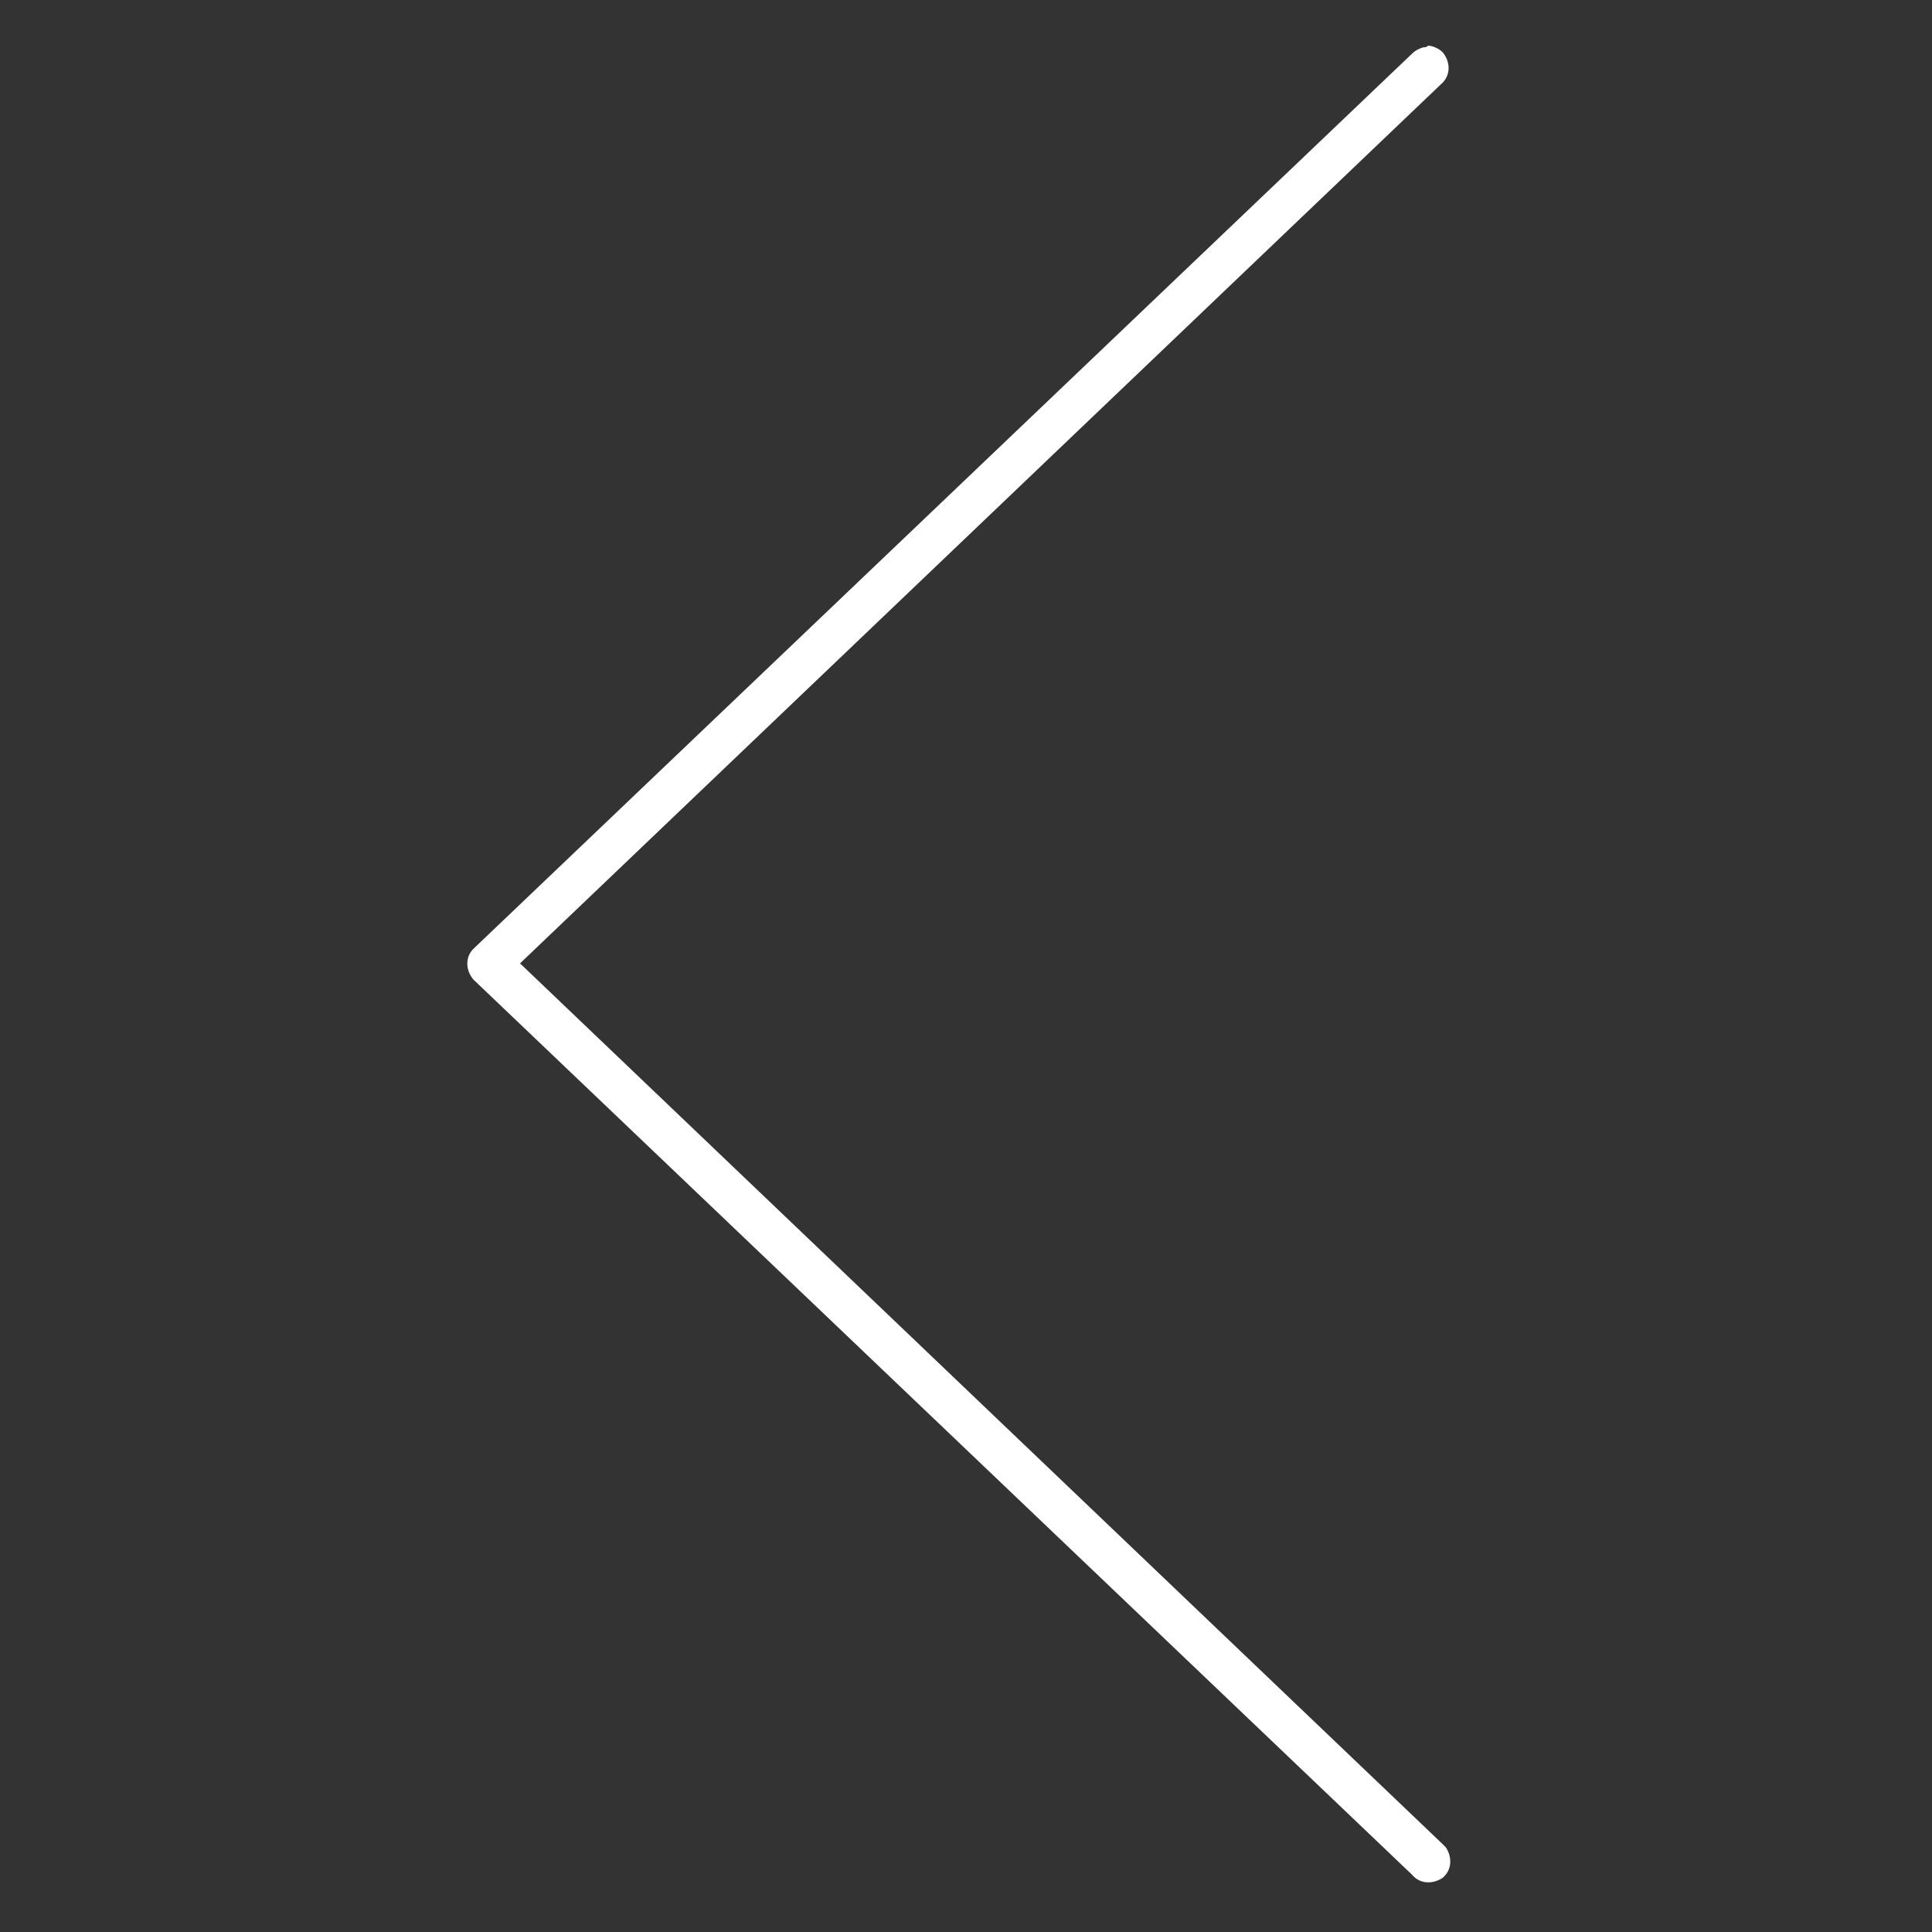 <?xml version="1.0" encoding="utf-8"?>
<!-- Generator: Adobe Illustrator 22.0.1, SVG Export Plug-In . SVG Version: 6.00 Build 0)  -->
<svg version="1.1" xmlns="http://www.w3.org/2000/svg" xmlns:xlink="http://www.w3.org/1999/xlink" x="0px" y="0px"
	 viewBox="0 0 120 120" style="enable-background:new 0 0 120 120;" xml:space="preserve">
<rect x="0" y="0" width="120" height="120" fill="#333333" stroke="none"/>
<style type="text/css">
	.st0{display:none;}
	.st1{display:inline;}
	.st2{fill:#FFFFFF;}
	.st3{fill:#3B3B3B;}
</style>
<g id="whatsapp_blanco" class="st0">
	<g class="st1">
		<path class="st2" d="M60,3.6c27.4,0,51,19.6,56,46.6c5.6,30.4-14.3,60-44.6,66.2c-14.5,2.9-28.2,0.5-41-7.1
			c-0.6-0.4-1.1-0.4-1.8-0.2c-6.8,2.4-13.5,4.7-20.3,7c-0.7,0.2-1.3,0.5-2-0.1c-0.6-0.6-0.4-1.3-0.2-1.9c2.1-6.9,4.1-13.8,6.2-20.7
			c0.2-0.7,0.2-1.3-0.3-1.9C5.6,81.3,2.6,70.2,3,58.1c1-26.1,20.3-48.5,46-53.4C52.7,4,56.3,3.8,60,3.4C60,3.4,60,3.5,60,3.6z
			 M9.3,113c0.5-0.2,0.9-0.3,1.2-0.4c6-2.1,12-4.1,18-6.2c1-0.3,1.8-0.3,2.7,0.3c13.1,8,27.3,10.3,42.2,6.6
			c29.1-7.3,46.7-37,39.3-66C105.1,17.6,74.6,0,45.3,8.3C22.8,14.6,6.7,34.8,5.7,58.1C5.2,70,8.3,80.9,14.9,90.8
			c0.5,0.8,0.6,1.5,0.4,2.4c-1.4,4.6-2.8,9.3-4.2,13.9C10.5,109,9.9,110.9,9.3,113z"/>
		<path class="st2" d="M25.5,44.3c0-9,4.1-14.6,11.7-17.5c2.7-1,2.7-1,4.2,1.4c3.6,5.9,7.2,11.9,10.8,17.8c0.5,0.8,0.4,1.4-0.2,2
			c-1.3,1.3-2.7,2.6-4,4c-0.2,0.2-0.4,0.8-0.2,1.1c3.9,6.5,8.4,12.4,14.7,16.8c1.5,1,3.1,1.8,4.6,2.8c0.5,0.3,0.8,0.2,1.2-0.2
			c1.4-1.5,2.9-2.8,4.3-4.3c0.7-0.7,1.3-0.8,2.1-0.3c6.2,3.9,12.5,7.8,18.7,11.7c0.7,0.4,1.1,1,0.8,1.8c-1.4,3.8-3.3,7.2-6.4,9.7
			c-3.8,3.1-8.2,4.1-13,3.7c-4.3-0.4-8.5-1.7-12.3-3.7c-15-8-26.3-19.6-33.8-34.9C26.8,52.2,25.6,47.7,25.5,44.3z M49.5,46.8
			c-3.5-5.7-6.9-11.4-10.4-17.1c-0.1-0.2-0.8-0.4-1-0.3c-6.3,2.1-10,7.2-10,13.9c0,4.5,1.5,8.8,3.4,12.8
			c4.3,8.9,10.4,16.3,17.7,22.8C55,84,61.3,88.4,68.7,90.9c3.7,1.3,7.6,2,11.5,1.2c5.6-1.1,8.9-5,11-10c0.1-0.2-0.2-0.8-0.4-1
			c-5.3-3.4-10.7-6.7-16.1-10.1c-0.5-0.3-0.8-0.3-1.2,0.1c-1.4,1.4-2.8,2.8-4.2,4.2c-0.6,0.6-1.3,0.8-2.1,0.4
			c-2.2-1.3-4.6-2.4-6.6-3.9C53.7,67,48.9,60.4,44.8,53.3c-0.4-0.7-0.3-1.4,0.3-2C46.5,49.8,48,48.3,49.5,46.8z"/>
	</g>
</g>
<g id="whatsapp_gris">
</g>
<g id="back_blanco">
	<g transform="translate(0,-952.362)">
		<path class="st2" d="M88.4,955.3c-0.3,0.1-0.5,0.2-0.7,0.4l-58.3,55.6c-0.5,0.5-0.5,1.3,0,1.9c0,0,0,0,0,0l58.3,55.6
			c0.5,0.6,1.3,0.6,1.9,0.2c0.6-0.5,0.6-1.3,0.2-1.9c-0.1-0.1-0.1-0.1-0.2-0.2l-57.3-54.7l57.3-54.7c0.5-0.5,0.5-1.3,0-1.9
			c-0.2-0.2-0.6-0.4-0.9-0.4C88.6,955.3,88.5,955.3,88.4,955.3L88.4,955.3z"/>
	</g>
</g>
<g id="back_gris" class="st0">
	<g transform="translate(0,-952.362)" class="st1">
		<path class="st3" d="M88.4,955.3c-0.3,0.1-0.5,0.2-0.7,0.4l-58.3,55.6c-0.5,0.5-0.5,1.3,0,1.9c0,0,0,0,0,0l58.3,55.6
			c0.5,0.6,1.3,0.6,1.9,0.2c0.6-0.5,0.6-1.3,0.2-1.9c-0.1-0.1-0.1-0.1-0.2-0.2l-57.3-54.7l57.3-54.7c0.5-0.5,0.5-1.3,0-1.9
			c-0.2-0.2-0.6-0.4-0.9-0.4C88.6,955.3,88.5,955.3,88.4,955.3L88.4,955.3z"/>
	</g>
</g>
</svg>
